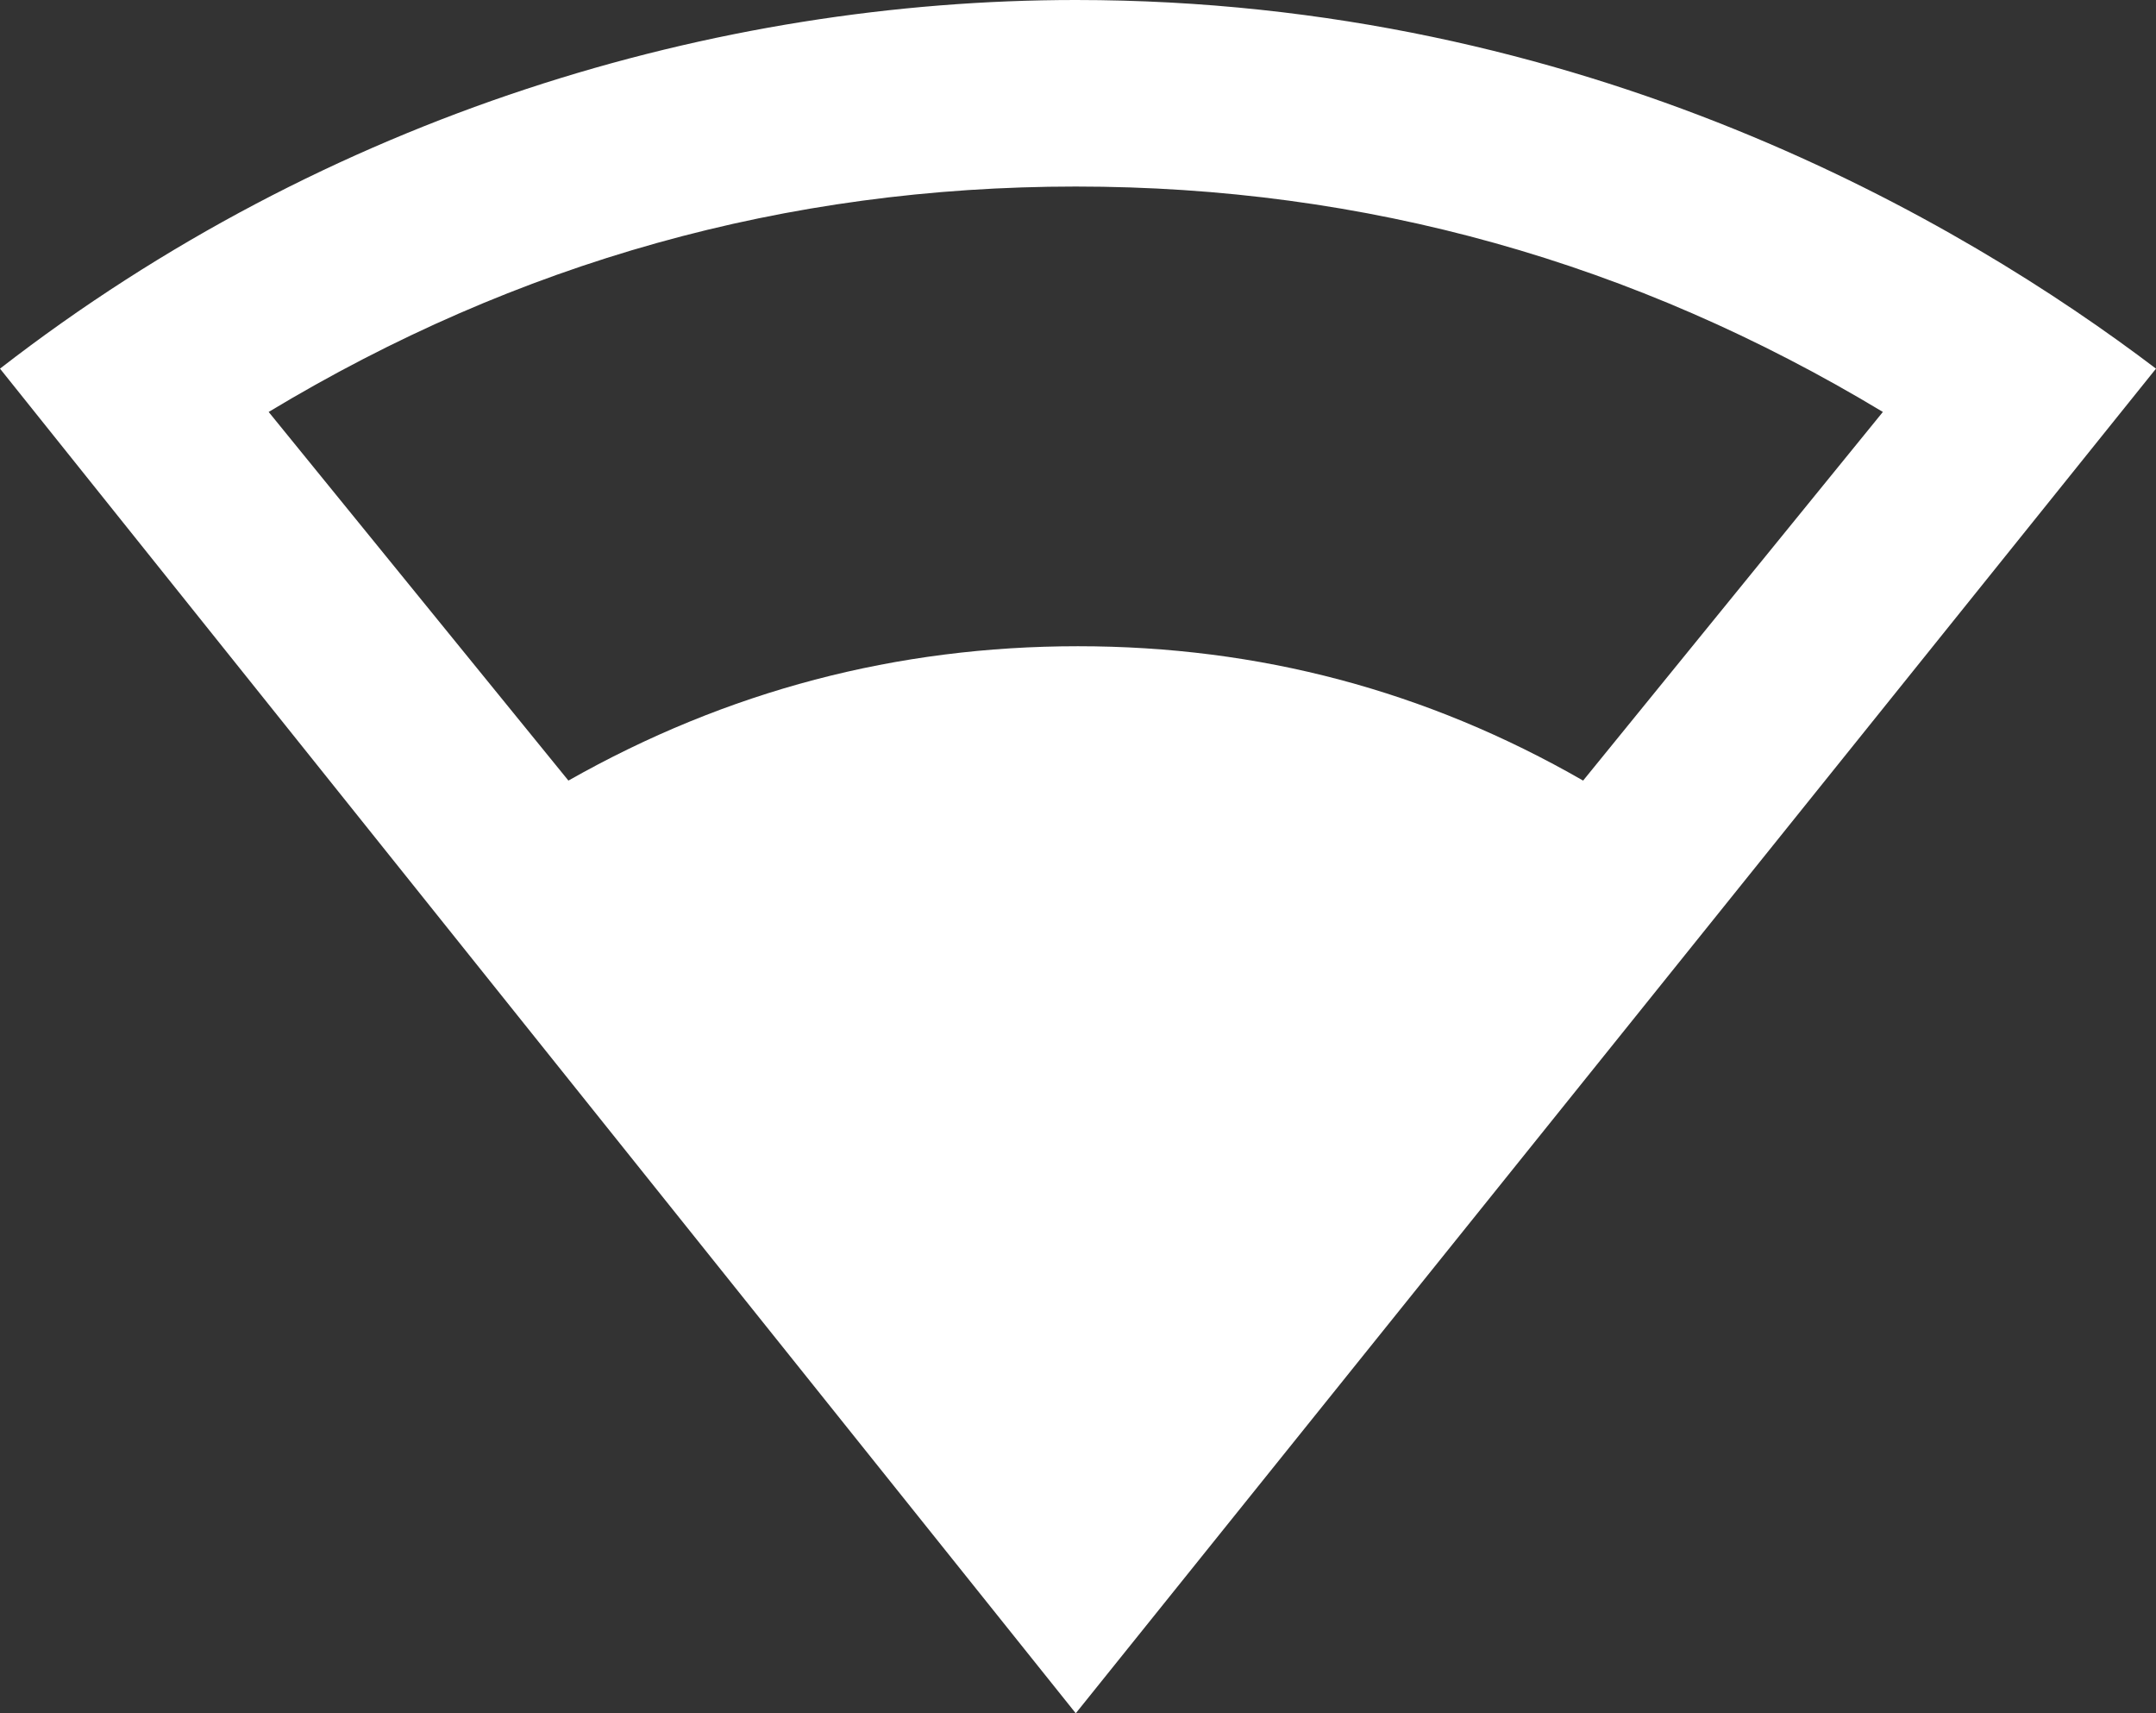 <svg width="512" height="406.8" fill="#ffffff" version="1.1" viewBox="0 0 512 406.8" xmlns="http://www.w3.org/2000/svg">
	<rect x="0" y="0" width="512" height="406.8" fill="#333333" stroke="none"/>
	<path d="m255.47 0c121 0 210.33 52.473 256.53 87.53l-256.53 319.27-255.47-319.27c77.755-60.288 170.18-87.53 255.47-87.53zm0 44.292c-68.811 0-132.61 17.928-191.67 53.52l71.184 87.53c37.701-21.355 78.039-31.901 121.01-31.901 42.974 0 82.785 10.546 119.96 31.901l71.184-87.53c-59.057-35.592-122.86-53.52-191.67-53.52z"/>
</svg>
